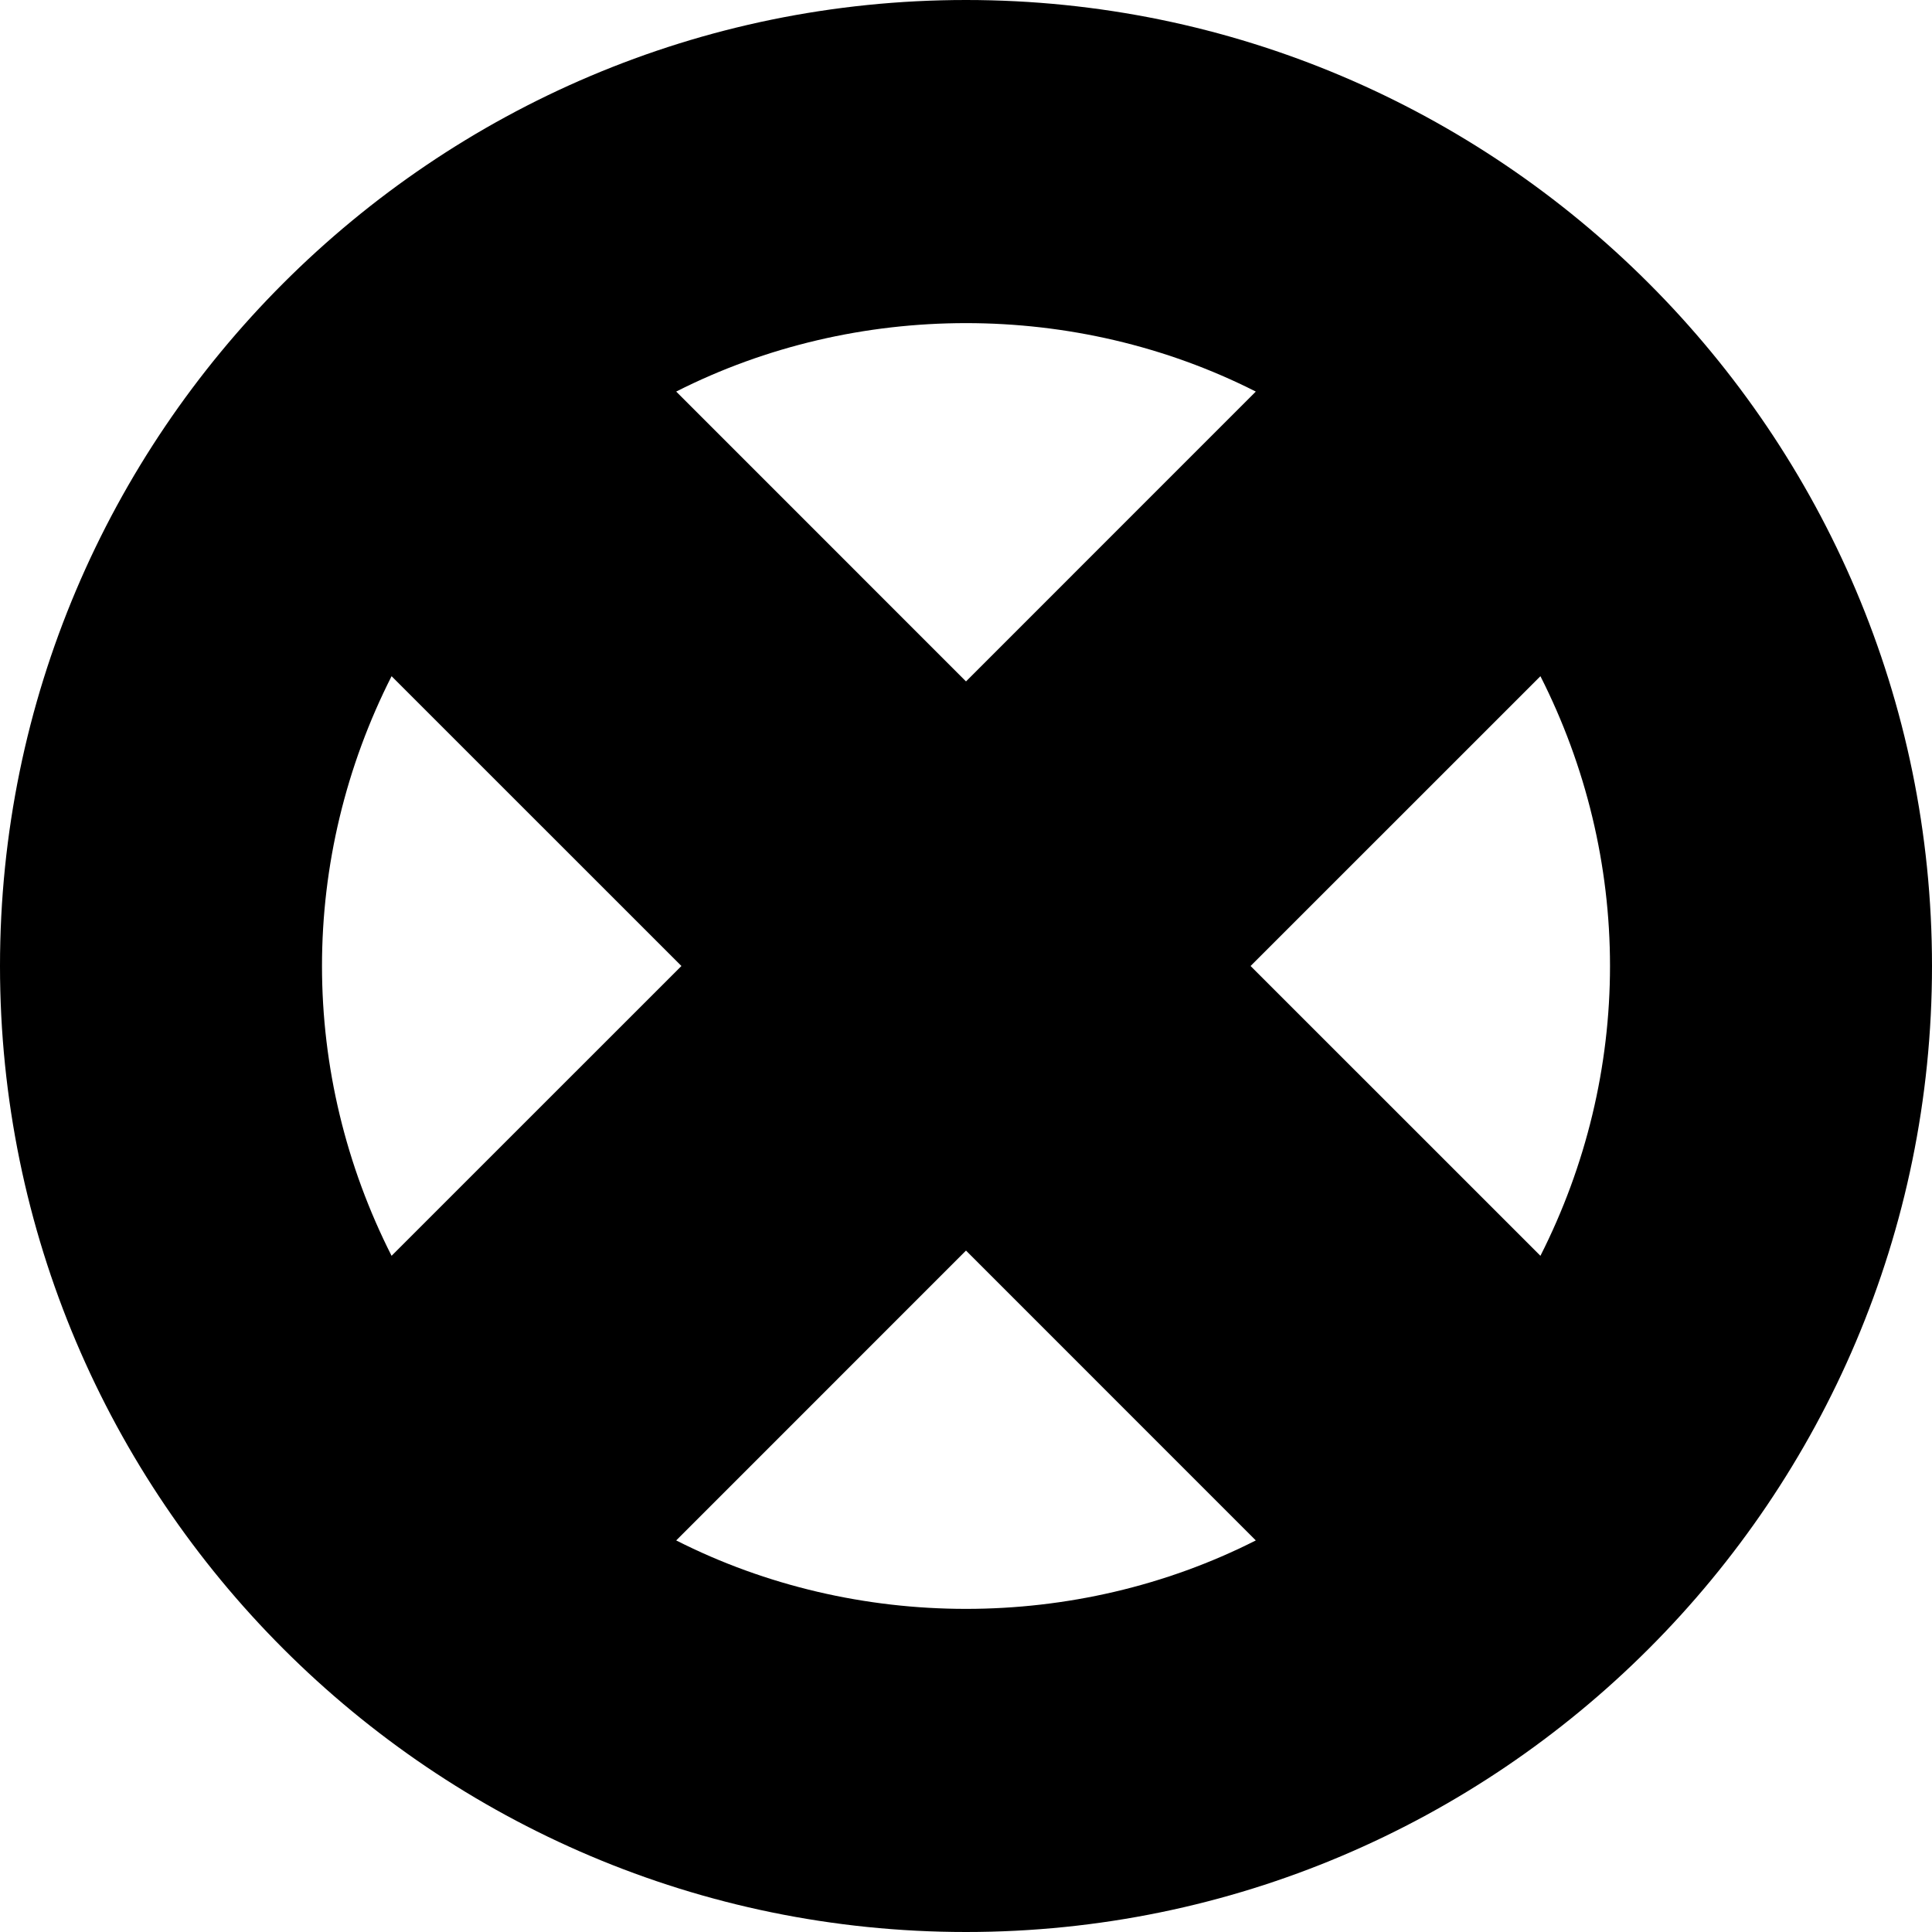 <?xml version="1.0" encoding="iso-8859-1"?>
<!-- Generator: Adobe Illustrator 19.0.0, SVG Export Plug-In . SVG Version: 6.00 Build 0)  -->
<svg version="1.1" id="Capa_1" xmlns="http://www.w3.org/2000/svg" xmlns:xlink="http://www.w3.org/1999/xlink" x="0px" y="0px"
	 viewBox="0 0 512 512" style="enable-background:new 0 0 512 512;" xml:space="preserve">
<g>
	<g>
		<path d="M256,0C114.844,0,0,114.844,0,256s114.844,256,256,256s256-114.844,256-256S397.156,0,256,0z M332.802,103.771
			L256,180.583l-76.802-76.813C226.906,79.583,285.094,79.583,332.802,103.771z M85.333,256c0-26.656,6.344-52.948,18.438-76.802
			L180.583,256l-76.813,76.802C91.677,308.948,85.333,282.656,85.333,256z M179.198,408.229L256,331.417l76.802,76.813
			C285.094,432.417,226.906,432.417,179.198,408.229z M408.229,332.802L331.417,256l76.813-76.802
			c12.094,23.854,18.438,50.146,18.438,76.802S420.323,308.948,408.229,332.802z"/>
	</g>
</g>
<g>
</g>
<g>
</g>
<g>
</g>
<g>
</g>
<g>
</g>
<g>
</g>
<g>
</g>
<g>
</g>
<g>
</g>
<g>
</g>
<g>
</g>
<g>
</g>
<g>
</g>
<g>
</g>
<g>
</g>
</svg>
